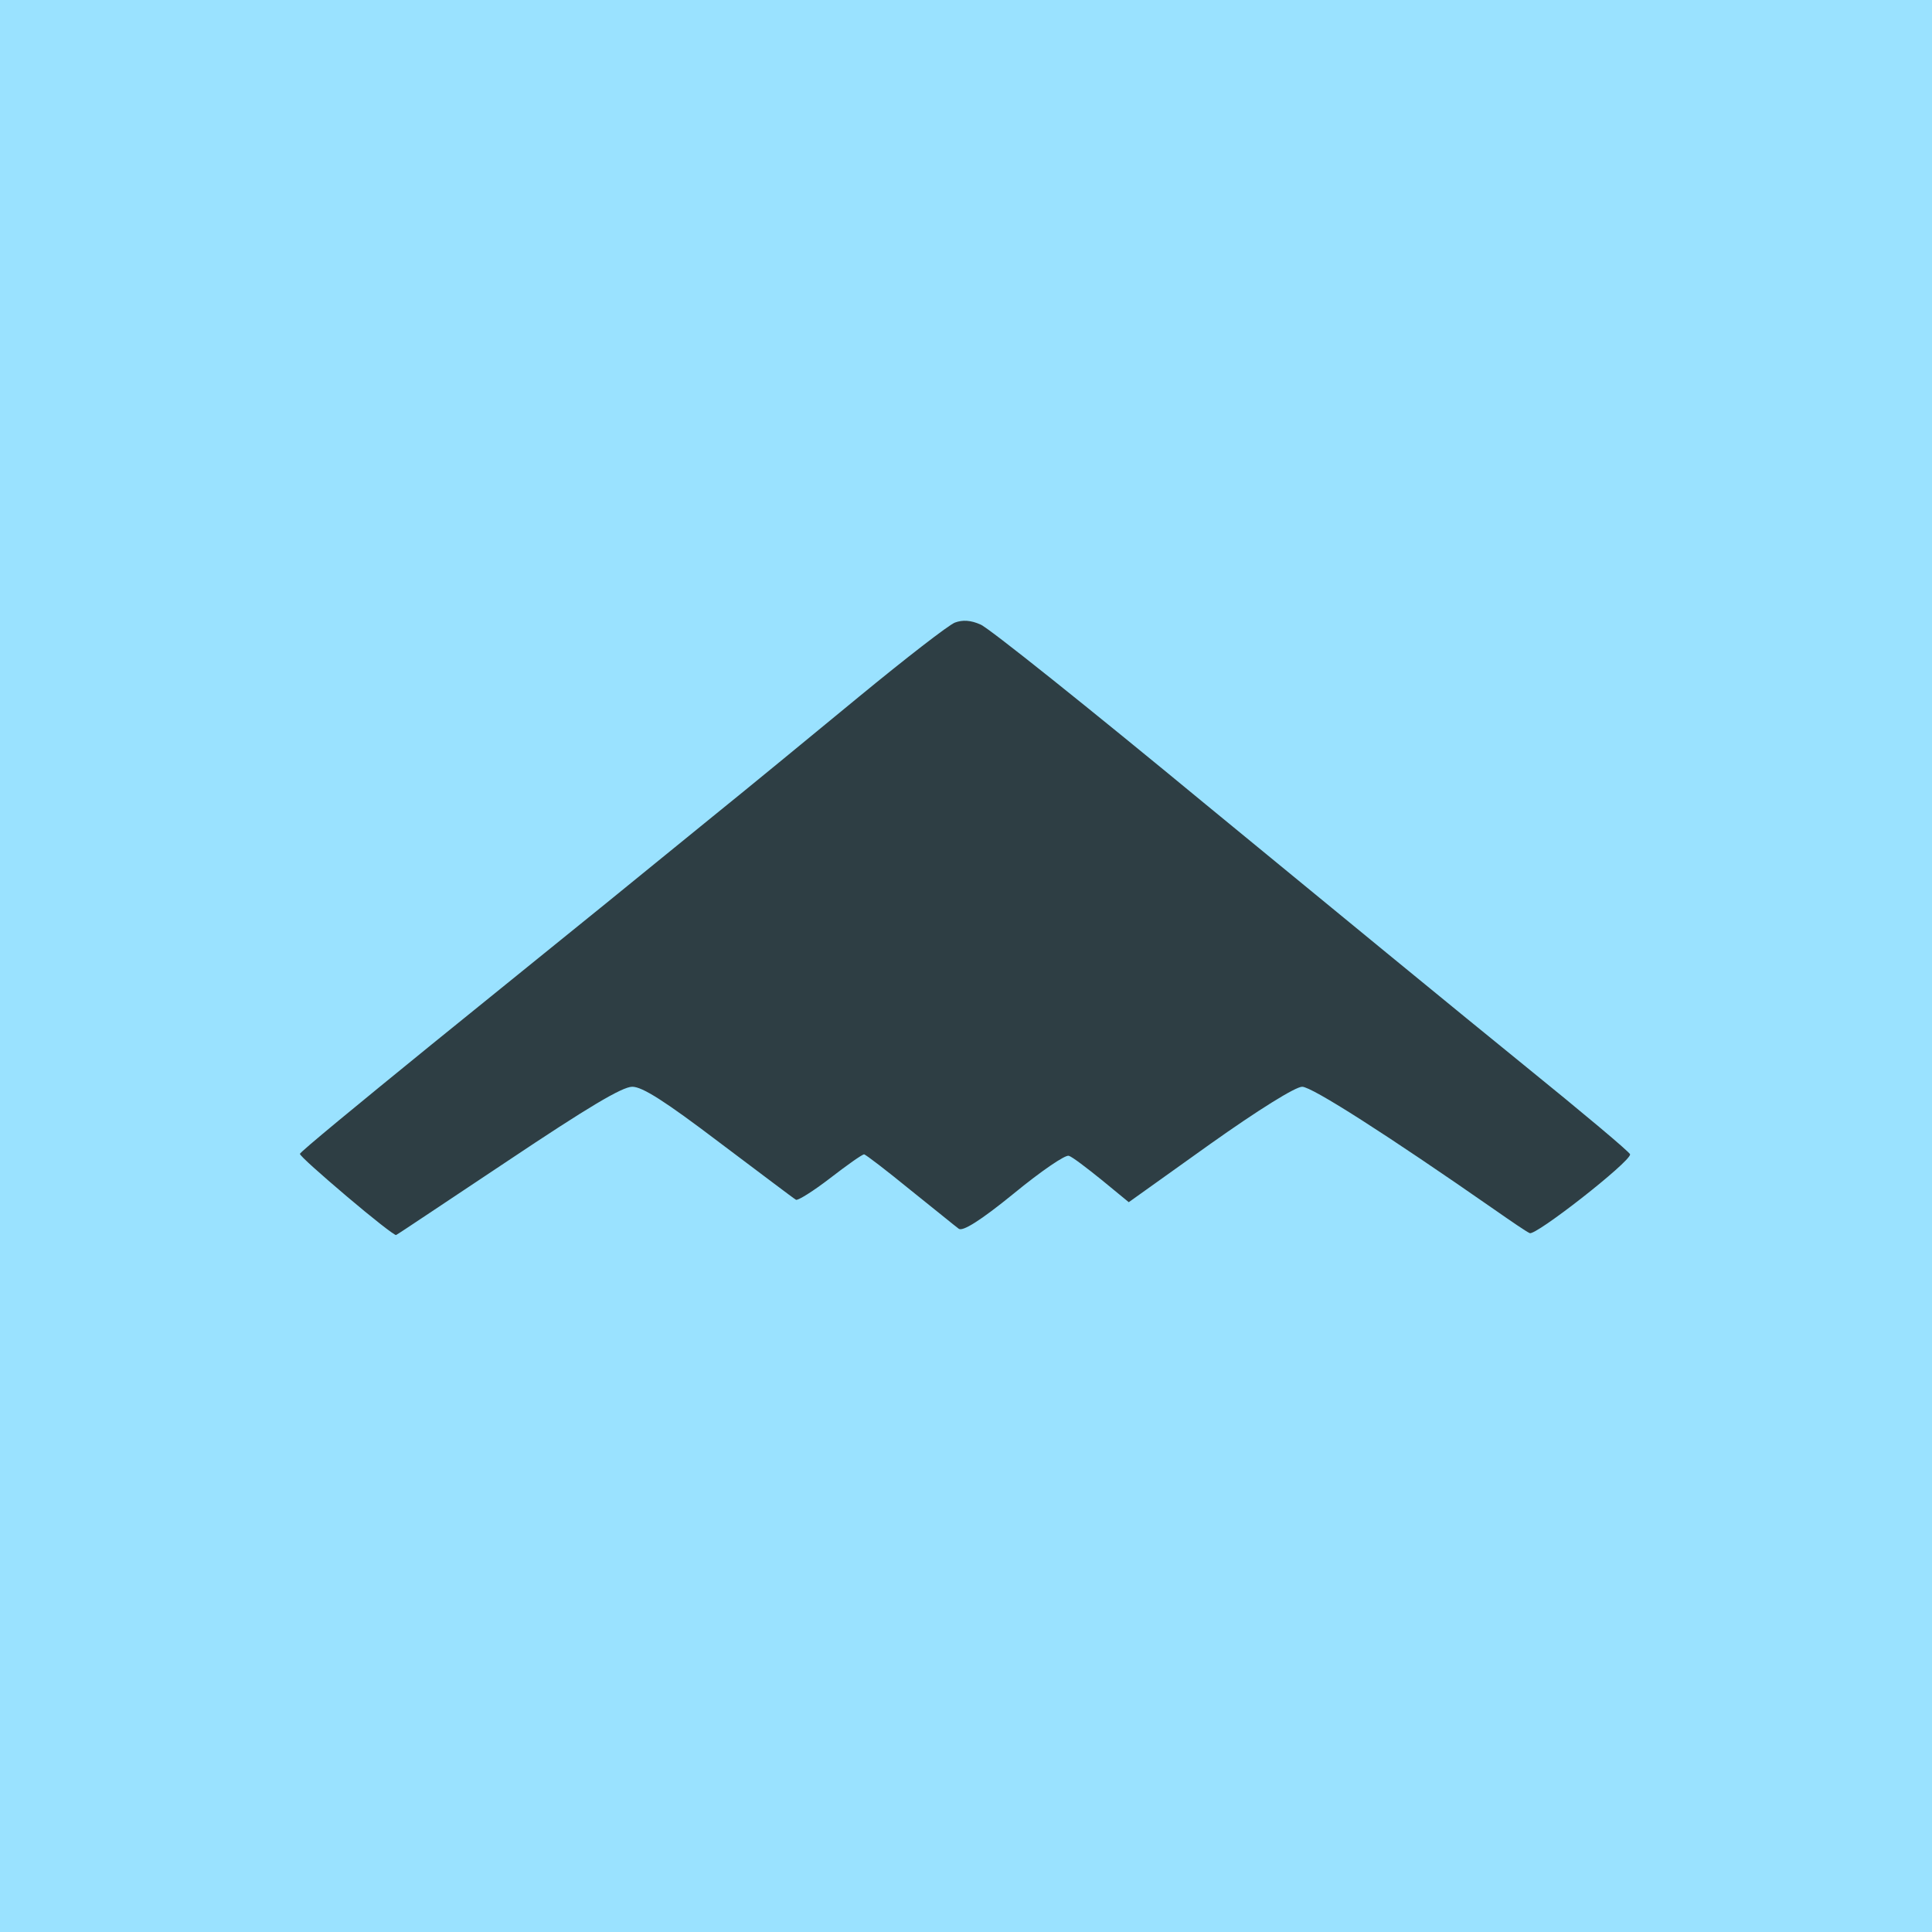 <?xml version="1.0" encoding="utf-8"?>
<!DOCTYPE svg PUBLIC "-//W3C//DTD SVG 1.0//EN" "http://www.w3.org/TR/2001/REC-SVG-20010904/DTD/svg10.dtd">
<svg version="1.0" xmlns="http://www.w3.org/2000/svg" width="200px" height="200px" viewBox="0 0 200 200" preserveAspectRatio="xMidYMid meet">
 <g fill="#9ae2ff">
  <path d="M0 100 l0 -100 100 0 100 0 0 100 0 100 -100 0 -100 0 0 -100z m164 21.05 l1.75 -1.55 -2 -1.60 c-1.10 -0.90 -8.05 -6.60 -15.50 -12.65 -7.40 -6.10 -21.20 -17.40 -30.65 -25.15 -9.45 -7.75 -17.30 -14.10 -17.55 -14.10 -0.20 0 -2.50 1.75 -5.10 3.90 -5.85 4.85 -21.80 17.85 -29.45 24.05 -3.15 2.60 -11.45 9.30 -18.40 14.90 -6.90 5.65 -12.60 10.40 -12.60 10.65 0 0.45 6.15 5.50 6.70 5.50 0.20 0 5.05 -3.15 10.80 -7 l10.50 -7 2.90 0 2.95 0 7.20 5.40 7.20 5.45 2.40 -1.95 c3.75 -2.90 5.10 -2.70 10.40 1.55 l4.30 3.45 4.30 -3.45 c5.25 -4.20 6.80 -4.45 10.30 -1.70 1.20 0.95 2.35 1.75 2.55 1.75 0.20 0 3.70 -2.35 7.75 -5.25 7.15 -5.10 7.45 -5.25 10.05 -5.25 2.60 0 2.95 0.20 12.05 6.35 5.15 3.45 9.95 6.75 10.60 7.25 1.15 0.85 1.20 0.85 3 -0.55 1 -0.80 2.60 -2.15 3.55 -3z"/>
 </g>
 <g fill="#2e3e44">
  <path d="M35.90 123.85 c-2.65 -2.25 -4.85 -4.20 -4.85 -4.40 -0.05 -0.15 6.10 -5.20 13.60 -11.30 7.45 -6.05 15.65 -12.65 18.10 -14.65 2.50 -2.05 7.45 -6.05 11 -8.95 3.60 -2.90 10.40 -8.50 15.20 -12.45 4.80 -3.95 9.25 -7.40 9.90 -7.65 0.80 -0.30 1.65 -0.25 2.65 0.20 0.80 0.30 11.30 8.70 23.35 18.65 12.05 9.90 26.85 22.05 32.90 26.95 6.05 4.90 11 9.05 11 9.25 0 0.80 -9.85 8.50 -10.40 8.15 -0.35 -0.15 -1.95 -1.25 -3.60 -2.40 -11.20 -7.80 -18.95 -12.75 -19.95 -12.75 -0.70 0 -4.55 2.40 -9.55 5.95 l-8.40 6 -2.80 -2.30 c-1.55 -1.25 -3.05 -2.40 -3.40 -2.50 -0.35 -0.15 -2.90 1.60 -5.70 3.90 -3.50 2.85 -5.30 3.95 -5.70 3.65 -0.35 -0.25 -2.60 -2.10 -5.05 -4.05 -2.45 -2 -4.60 -3.65 -4.75 -3.65 -0.20 0 -1.75 1.10 -3.50 2.45 -1.75 1.35 -3.35 2.35 -3.55 2.25 -0.20 -0.10 -3.75 -2.80 -7.95 -5.95 -5.60 -4.25 -7.95 -5.75 -9 -5.75 -1.05 0 -4.70 2.20 -12.85 7.65 -6.25 4.15 -11.45 7.65 -11.60 7.70 -0.15 0.05 -2.45 -1.75 -5.10 -4z"/>
 </g>
</svg>
